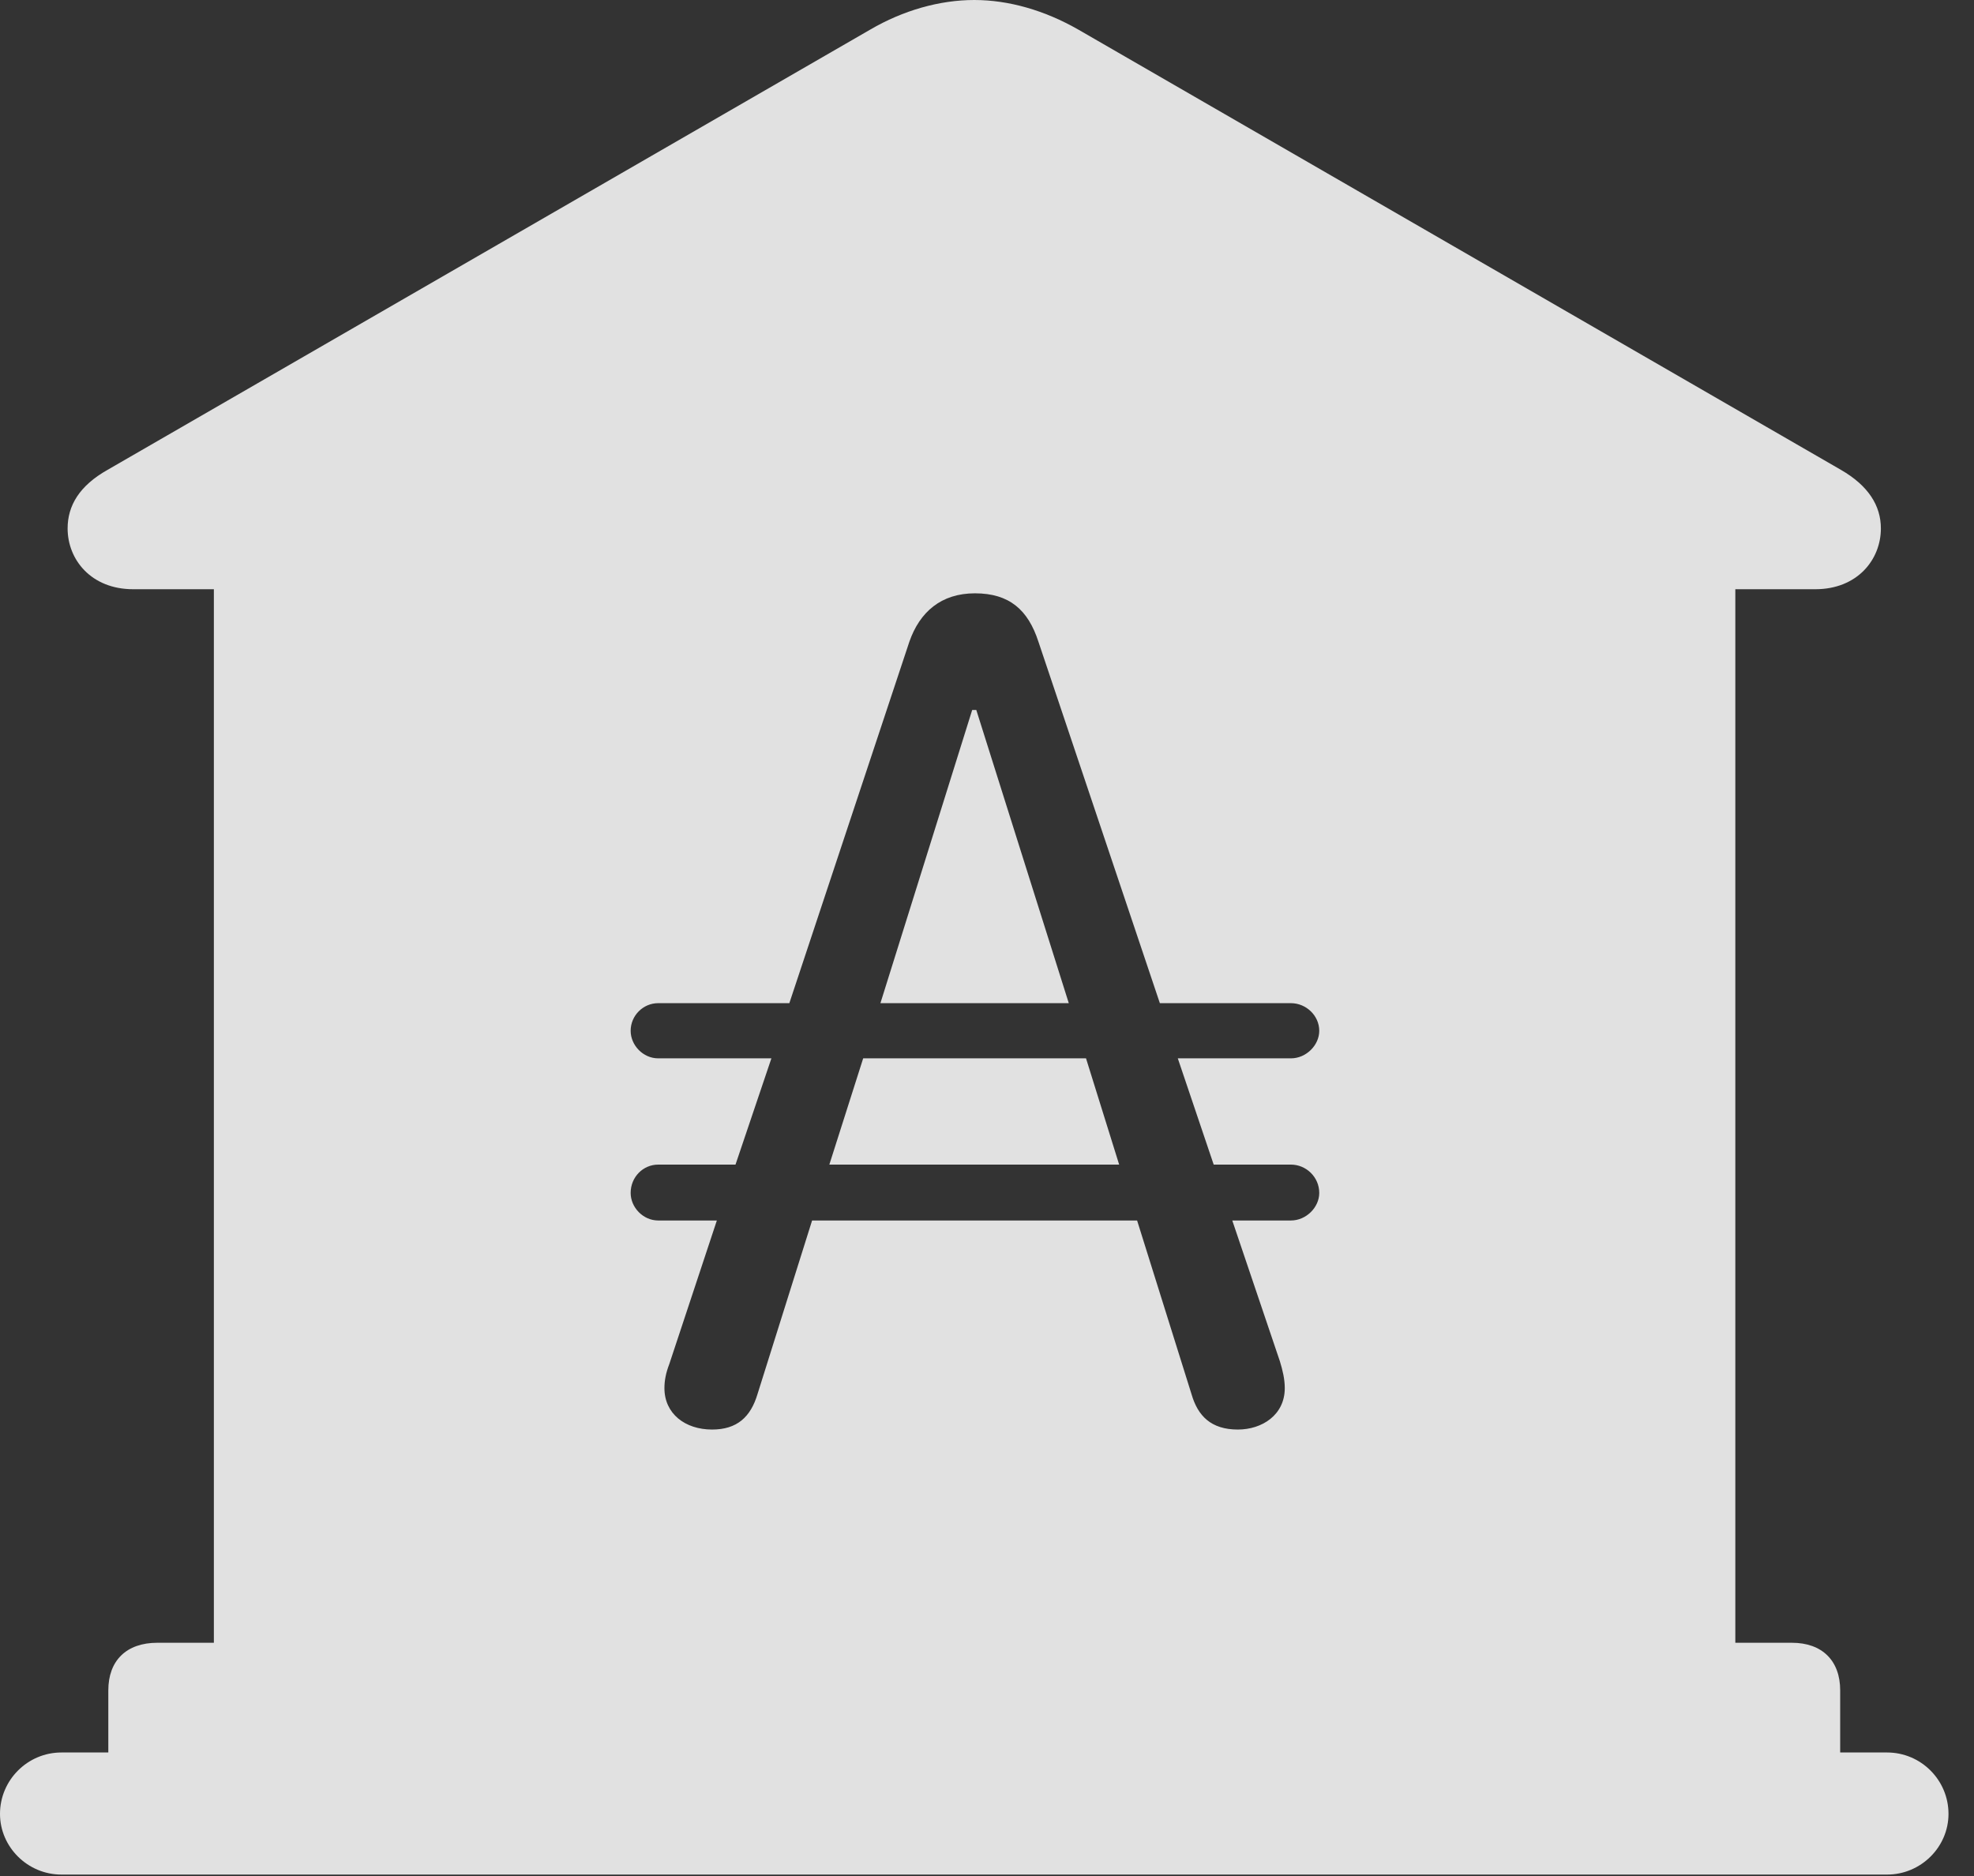 <?xml version="1.0" encoding="UTF-8"?>
<!--Generator: Apple Native CoreSVG 326-->
<!DOCTYPE svg
PUBLIC "-//W3C//DTD SVG 1.1//EN"
       "http://www.w3.org/Graphics/SVG/1.1/DTD/svg11.dtd">
<svg version="1.1" xmlns="http://www.w3.org/2000/svg" xmlns:xlink="http://www.w3.org/1999/xlink" viewBox="0 0 27.939 26.553">
 <rect x="0" y="0" width="27.939" height="26.553" fill="#333333" stroke="none"/>
 <g>
  <rect height="26.553" opacity="0" width="27.939" x="0" y="0"/>
  <path d="M15.264 0.42L26.055 6.65C26.445 6.875 26.621 7.158 26.621 7.48C26.621 7.92 26.289 8.34 25.693 8.34L24.561 8.34L24.561 23.252L25.361 23.252C25.791 23.252 26.045 23.506 26.045 23.926L26.045 24.805L26.709 24.805C27.188 24.805 27.578 25.195 27.578 25.674C27.578 26.143 27.188 26.533 26.709 26.533L0.869 26.533C0.391 26.533 0 26.143 0 25.674C0 25.195 0.391 24.805 0.869 24.805L1.533 24.805L1.533 23.926C1.533 23.506 1.787 23.252 2.227 23.252L3.027 23.252L3.027 8.34L1.885 8.34C1.289 8.34 0.957 7.92 0.957 7.48C0.957 7.158 1.123 6.875 1.523 6.65L12.315 0.42C12.783 0.146 13.301 0 13.789 0C14.277 0 14.785 0.146 15.264 0.42ZM12.871 9.082L11.172 14.199L9.316 14.199C9.102 14.199 8.926 14.375 8.926 14.59C8.926 14.795 9.102 14.98 9.316 14.98L10.918 14.98L10.41 16.484L9.316 16.484C9.102 16.484 8.926 16.66 8.926 16.885C8.926 17.09 9.102 17.275 9.316 17.275L10.146 17.275L9.473 19.307C9.424 19.434 9.404 19.541 9.404 19.648C9.404 20.01 9.697 20.234 10.078 20.234C10.43 20.234 10.625 20.059 10.723 19.727L11.494 17.275L16.094 17.275L16.865 19.736C16.953 20.039 17.139 20.234 17.52 20.234C17.861 20.234 18.184 20.029 18.184 19.648C18.184 19.521 18.154 19.395 18.115 19.268L17.441 17.275L18.271 17.275C18.486 17.275 18.672 17.09 18.672 16.885C18.672 16.66 18.486 16.484 18.271 16.484L17.178 16.484L16.67 14.98L18.271 14.98C18.486 14.98 18.672 14.795 18.672 14.59C18.672 14.375 18.486 14.199 18.271 14.199L16.416 14.199L14.697 9.082C14.551 8.633 14.287 8.398 13.799 8.398C13.32 8.398 13.018 8.662 12.871 9.082ZM15.84 16.484L11.738 16.484L12.217 14.98L15.371 14.98ZM15.127 14.199L12.461 14.199L13.76 10.049L13.818 10.049Z" fill="white" fill-opacity="0.85"/>
 </g>
</svg>

